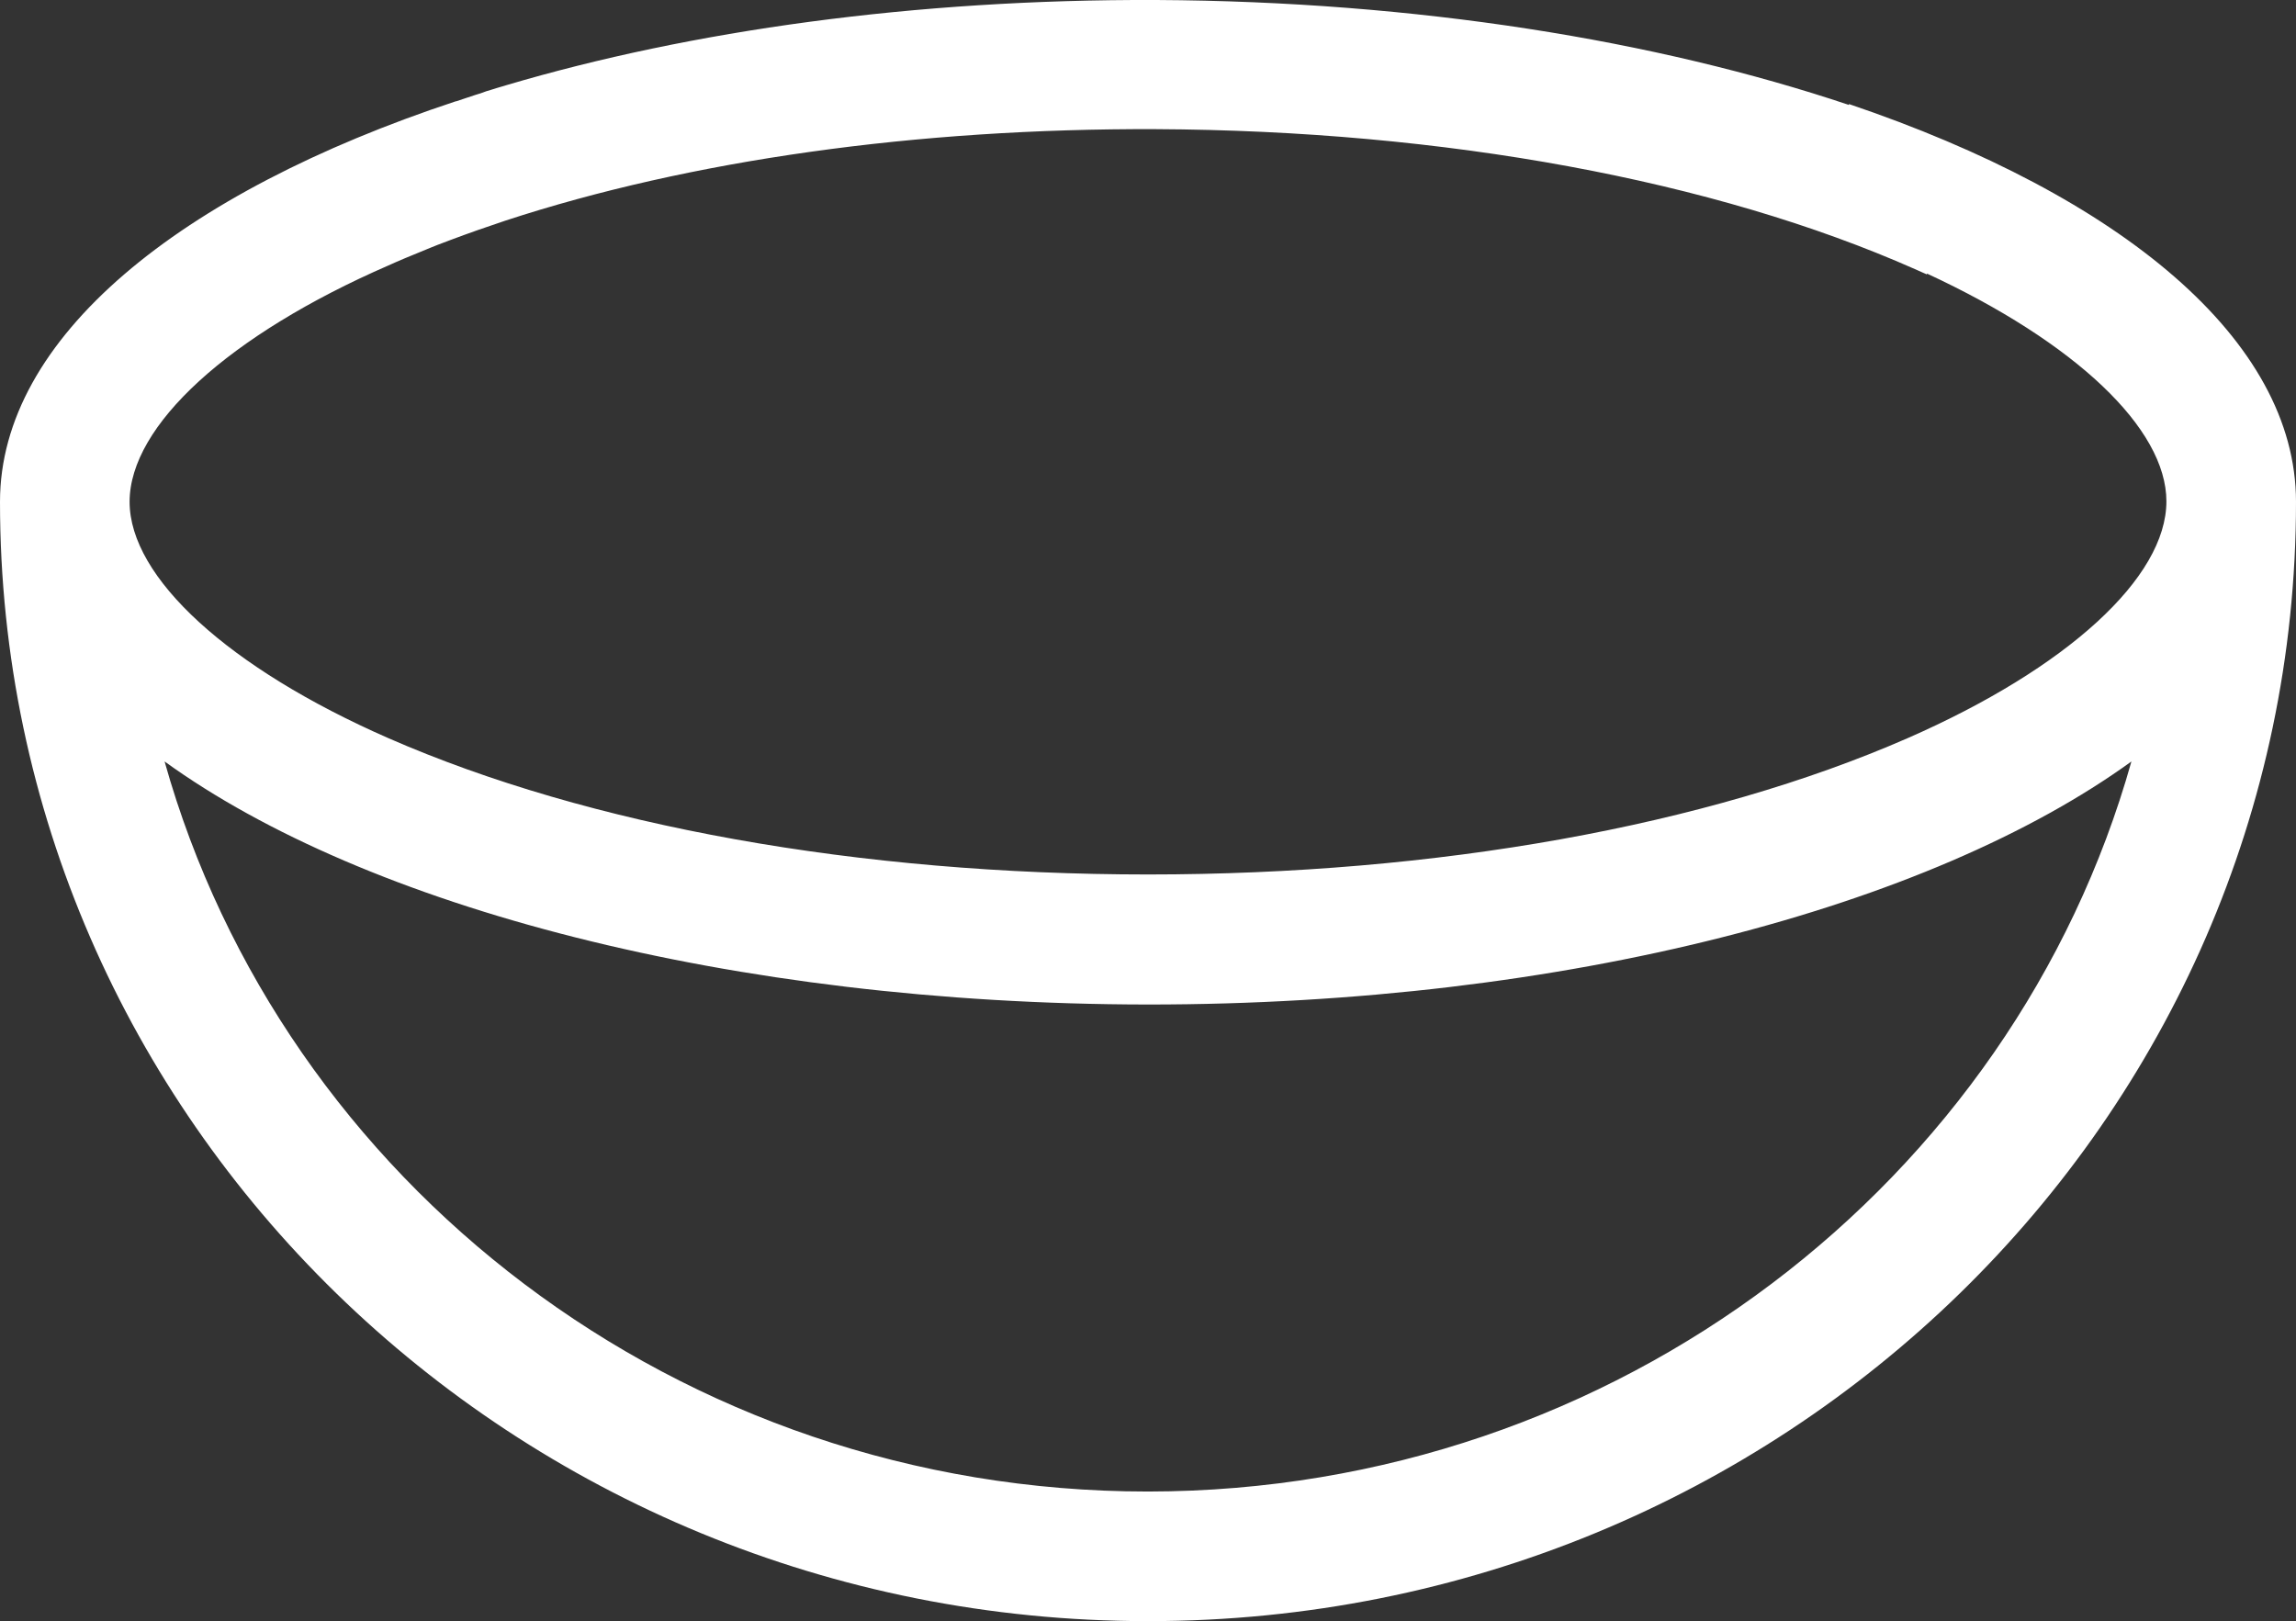 <?xml version="1.0" encoding="utf-8"?>
<!-- Generator: Adobe Illustrator 22.1.0, SVG Export Plug-In . SVG Version: 6.00 Build 0)  -->
<svg version="1.1" id="contents" xmlns="http://www.w3.org/2000/svg" xmlns:xlink="http://www.w3.org/1999/xlink" x="0px" y="0px"
	 viewBox="0 0 512 361.5" style="enable-background:new 0 0 512 361.5;" xml:space="preserve">
<rect x="0" y="0" width="512" height="361.5" fill="#333333" stroke="none"/>
<style type="text/css">
	.st0{fill:#FFFFFF;}
</style>
<path class="st0" d="M412.3,23.2c0,0.1,0,0.2,0,0.2C369.4,9,315.9,0.3,257.9,0v0c0,0-0.1,0-0.1,0c0,0-0.1,0-0.1,0v0
	C204-0.2,154.1,6.8,112.9,19c-0.3,0.1-0.6,0.2-1,0.3c-0.8,0.2-1.6,0.5-2.3,0.7c-0.8,0.2-1.6,0.5-2.4,0.8c-0.4,0.1-0.9,0.3-1.3,0.4
	c-1.4,0.5-2.8,0.9-4.2,1.4c0,0-0.1,0-0.1,0C39.9,43,0,75.4,0,111.9c0,137.8,114.6,249.6,255.9,249.6c0,0,0,0,0.1,0c0,0,0,0,0.1,0
	c141.3,0,255.9-111.7,255.9-249.6C512,75.8,472.9,43.7,412.3,23.2z M256.1,332.6L256.1,332.6C256,332.6,256,332.6,256.1,332.6
	c-0.1,0-0.1,0-0.2,0v0c-104.6,0-192.9-69.1-219.2-162.8c44.8,32.4,126.2,54.1,219.2,54.2v0c0,0,0.1,0,0.1,0c0,0,0.1,0,0.1,0v0
	c93,0,174.3-21.7,219.2-54.2C449,263.4,360.7,332.5,256.1,332.6z M425.4,164.6C380.6,184.2,320.4,195,256,195
	c-64.5,0-124.6-10.8-169.4-30.4C51,149,28.9,128.8,28.9,111.9c0-17,22.1-37.2,57.7-52.7c0.6-0.3,1.2-0.5,1.8-0.8l0,0
	c2.5-1.1,5.1-2.1,7.7-3.2c0.5-0.2,1-0.4,1.5-0.6c1-0.4,1.9-0.7,2.9-1.1c4-1.5,8-2.9,12.2-4.3c0,0,0,0,0,0
	c41.2-13.5,91.7-20.6,145-20.4c64.5,0.3,124.6,11.4,169.3,31.2c0.9,0.4,1.8,0.8,2.7,1.2l0-0.2c33,15.3,53.4,34.5,53.4,50.8
	C483.1,128.8,461,149,425.4,164.6z"/>
</svg>

